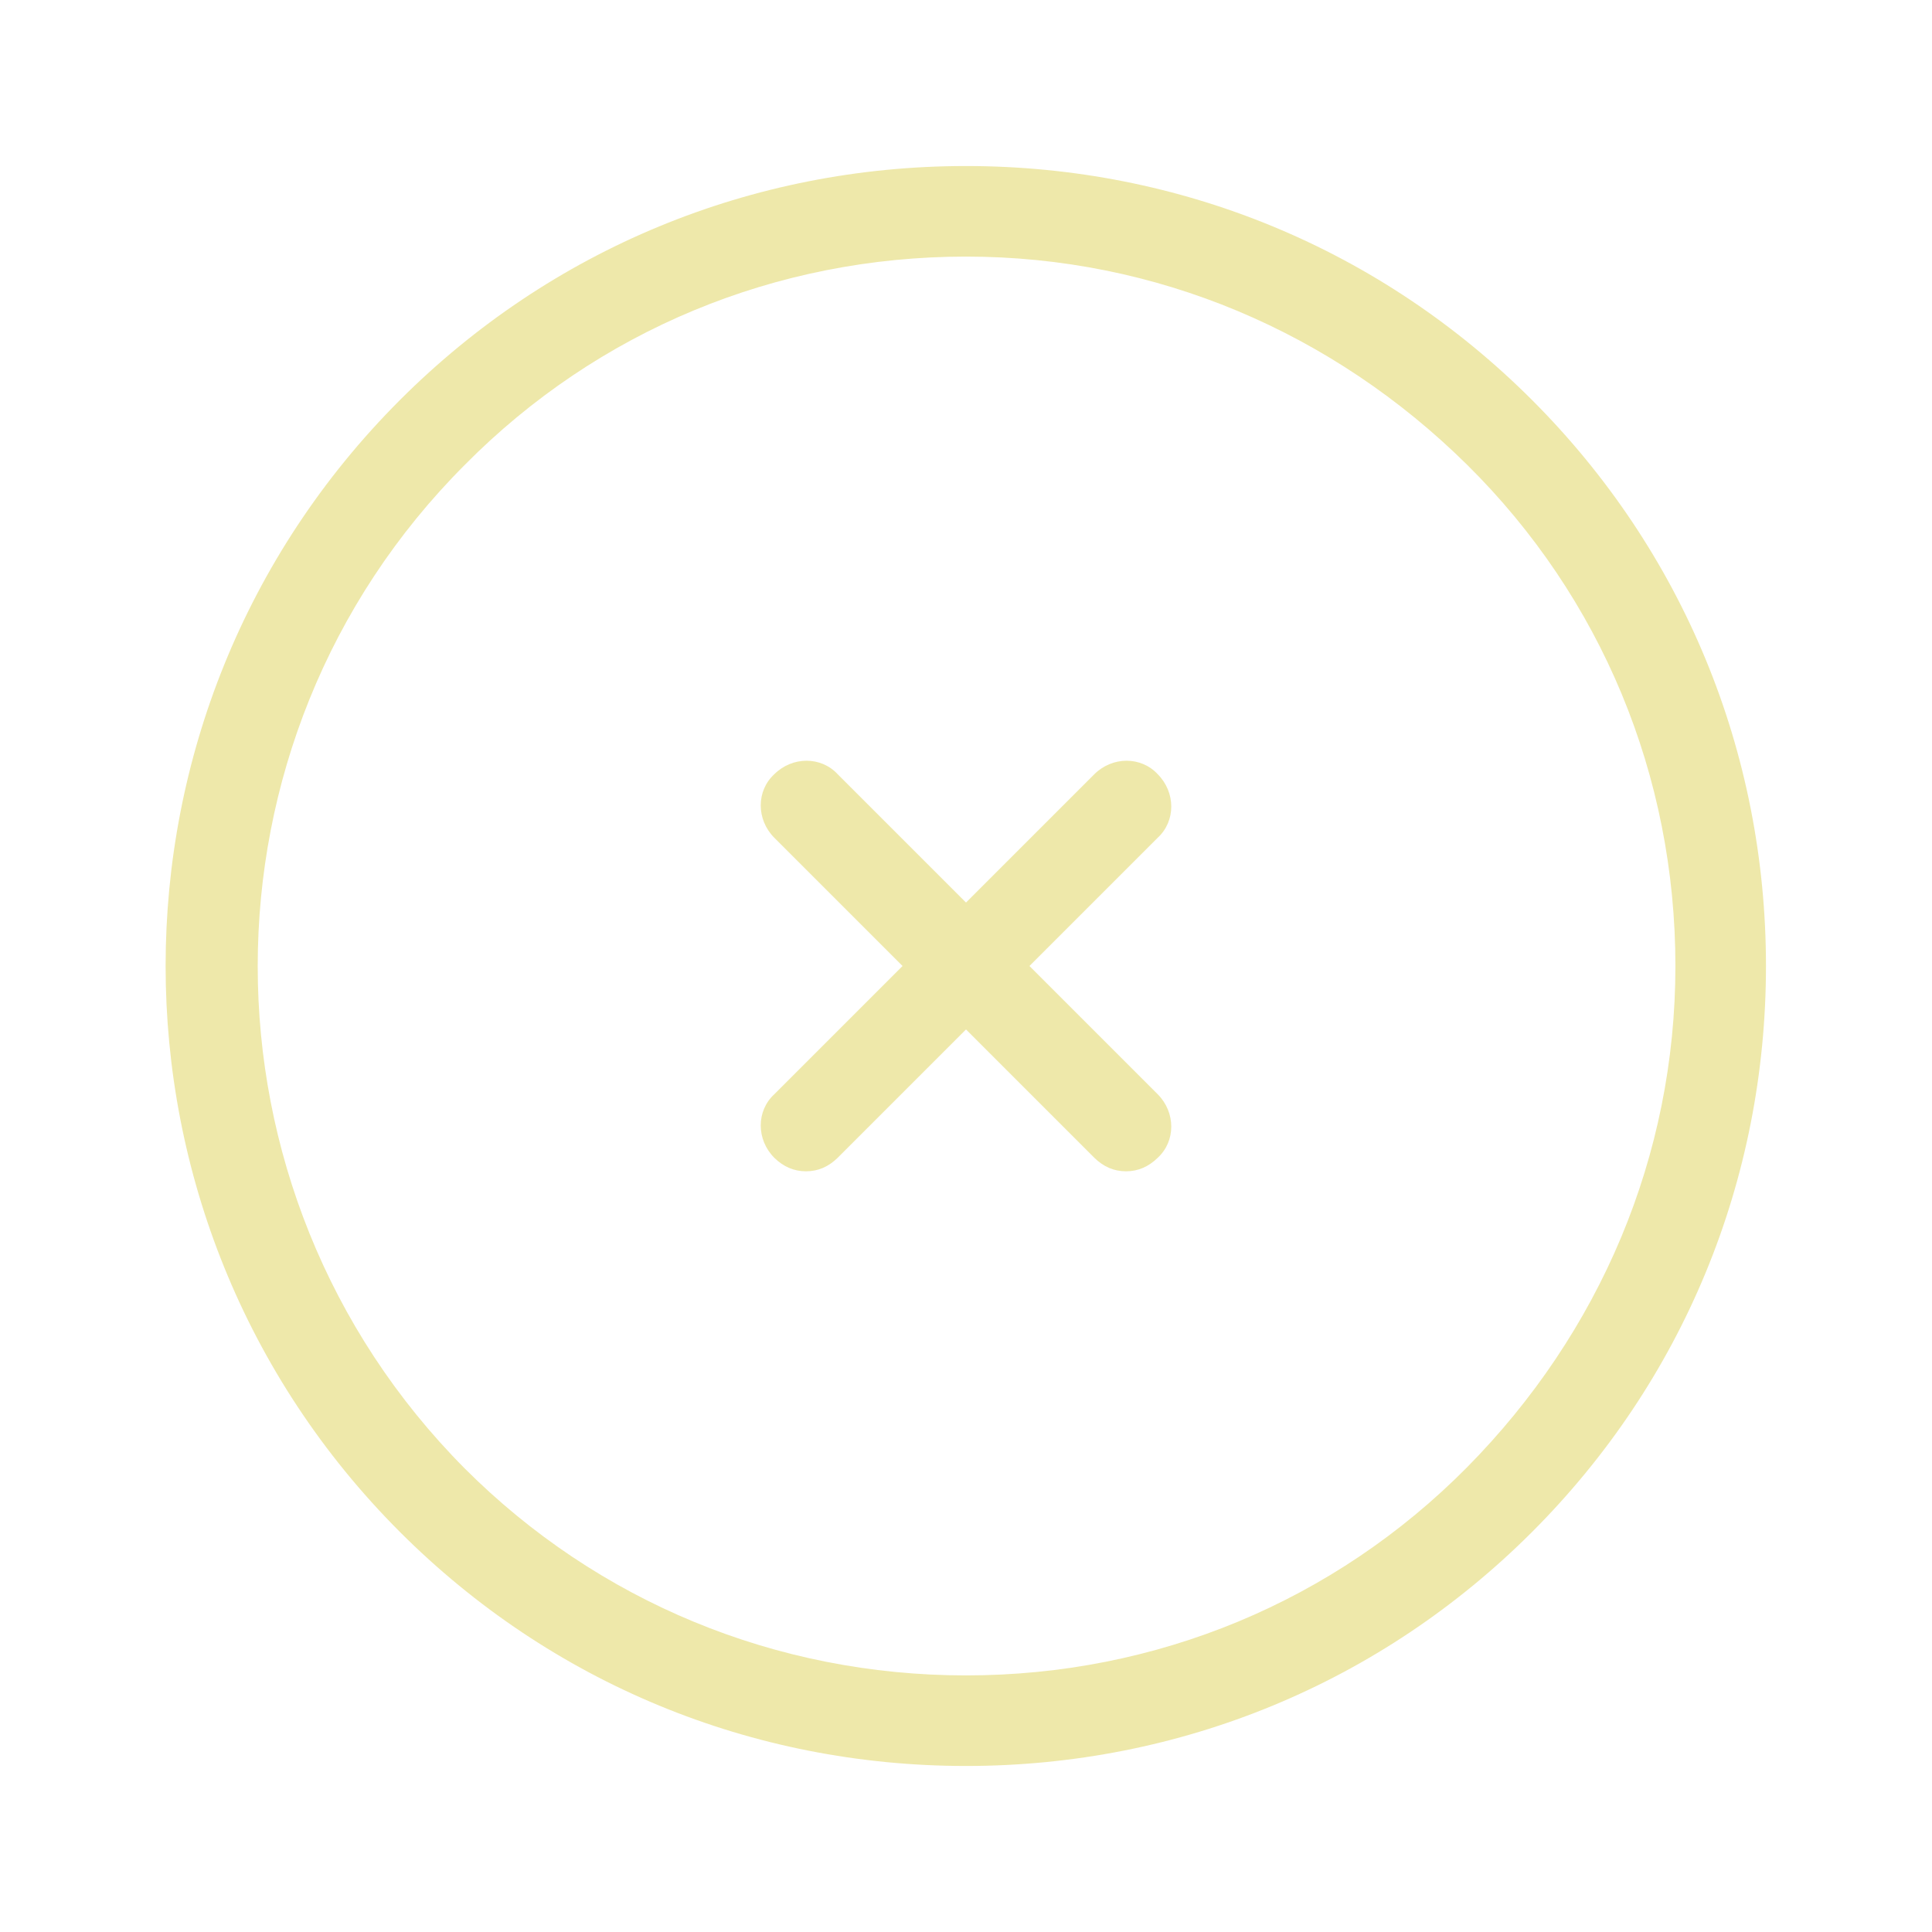 <?xml version="1.0" encoding="UTF-8"?>
<svg xmlns="http://www.w3.org/2000/svg" xmlns:xlink="http://www.w3.org/1999/xlink" width="64pt" height="64pt" viewBox="0 0 64 64" version="1.1">
<g id="surface14860978">
<!-- <path style=" stroke:none;fill-rule:nonzero;fill:rgb(100%,100%,100%);fill-opacity:1;" d="M 14.320312 14.324219 C 4.558594 24.085938 4.558594 39.914062 14.324219 49.679688 C 24.085938 59.441406 39.914062 59.441406 49.675781 49.675781 C 59.441406 39.914062 59.441406 24.085938 49.675781 14.320312 C 39.914062 4.558594 24.085938 4.558594 14.320312 14.324219 Z M 14.320312 14.324219 "/> -->
<path style=" stroke:none;fill-rule:nonzero;fill:#eee8aa;fill-opacity:1;" d="M 32 58.5 C 24.898 58.5 18.25 55.75 13.25 50.75 C 2.898 40.398 2.898 23.602 13.25 13.25 C 18.25 8.25 24.898 5.5 32 5.5 C 39.102 5.5 45.75 8.25 50.75 13.25 C 55.75 18.25 58.5 24.898 58.5 32 C 58.5 39.102 55.75 45.75 50.75 50.75 C 45.75 55.75 39.102 58.5 32 58.5 Z M 32 8.5 C 25.699 8.5 19.801 10.949 15.398 15.398 C 6.25 24.551 6.25 39.449 15.398 48.648 C 19.801 53.051 25.699 55.5 32 55.5 C 38.301 55.5 44.199 53.051 48.602 48.602 C 53 44.148 55.5 38.301 55.5 32 C 55.5 25.699 53.051 19.801 48.602 15.398 C 44.148 11 38.301 8.5 32 8.5 Z M 32 8.5 "/>
<path style=" stroke:none;fill-rule:nonzero;fill:#eee8aa;fill-opacity:1;" d="M 26.699 38.801 C 26.301 38.801 25.949 38.648 25.648 38.352 C 25.051 37.75 25.051 36.801 25.648 36.25 L 36.25 25.648 C 36.852 25.051 37.801 25.051 38.352 25.648 C 38.949 26.25 38.949 27.199 38.352 27.75 L 27.75 38.352 C 27.449 38.648 27.102 38.801 26.699 38.801 Z M 26.699 38.801 "/>
<path style=" stroke:none;fill-rule:nonzero;fill:#eee8aa;fill-opacity:1;" d="M 37.301 38.801 C 36.898 38.801 36.551 38.648 36.25 38.352 L 25.648 27.75 C 25.051 27.148 25.051 26.199 25.648 25.648 C 26.25 25.051 27.199 25.051 27.75 25.648 L 38.352 36.25 C 38.949 36.852 38.949 37.801 38.352 38.352 C 38.051 38.648 37.699 38.801 37.301 38.801 Z M 37.301 38.801 "/>
</g>
</svg>
